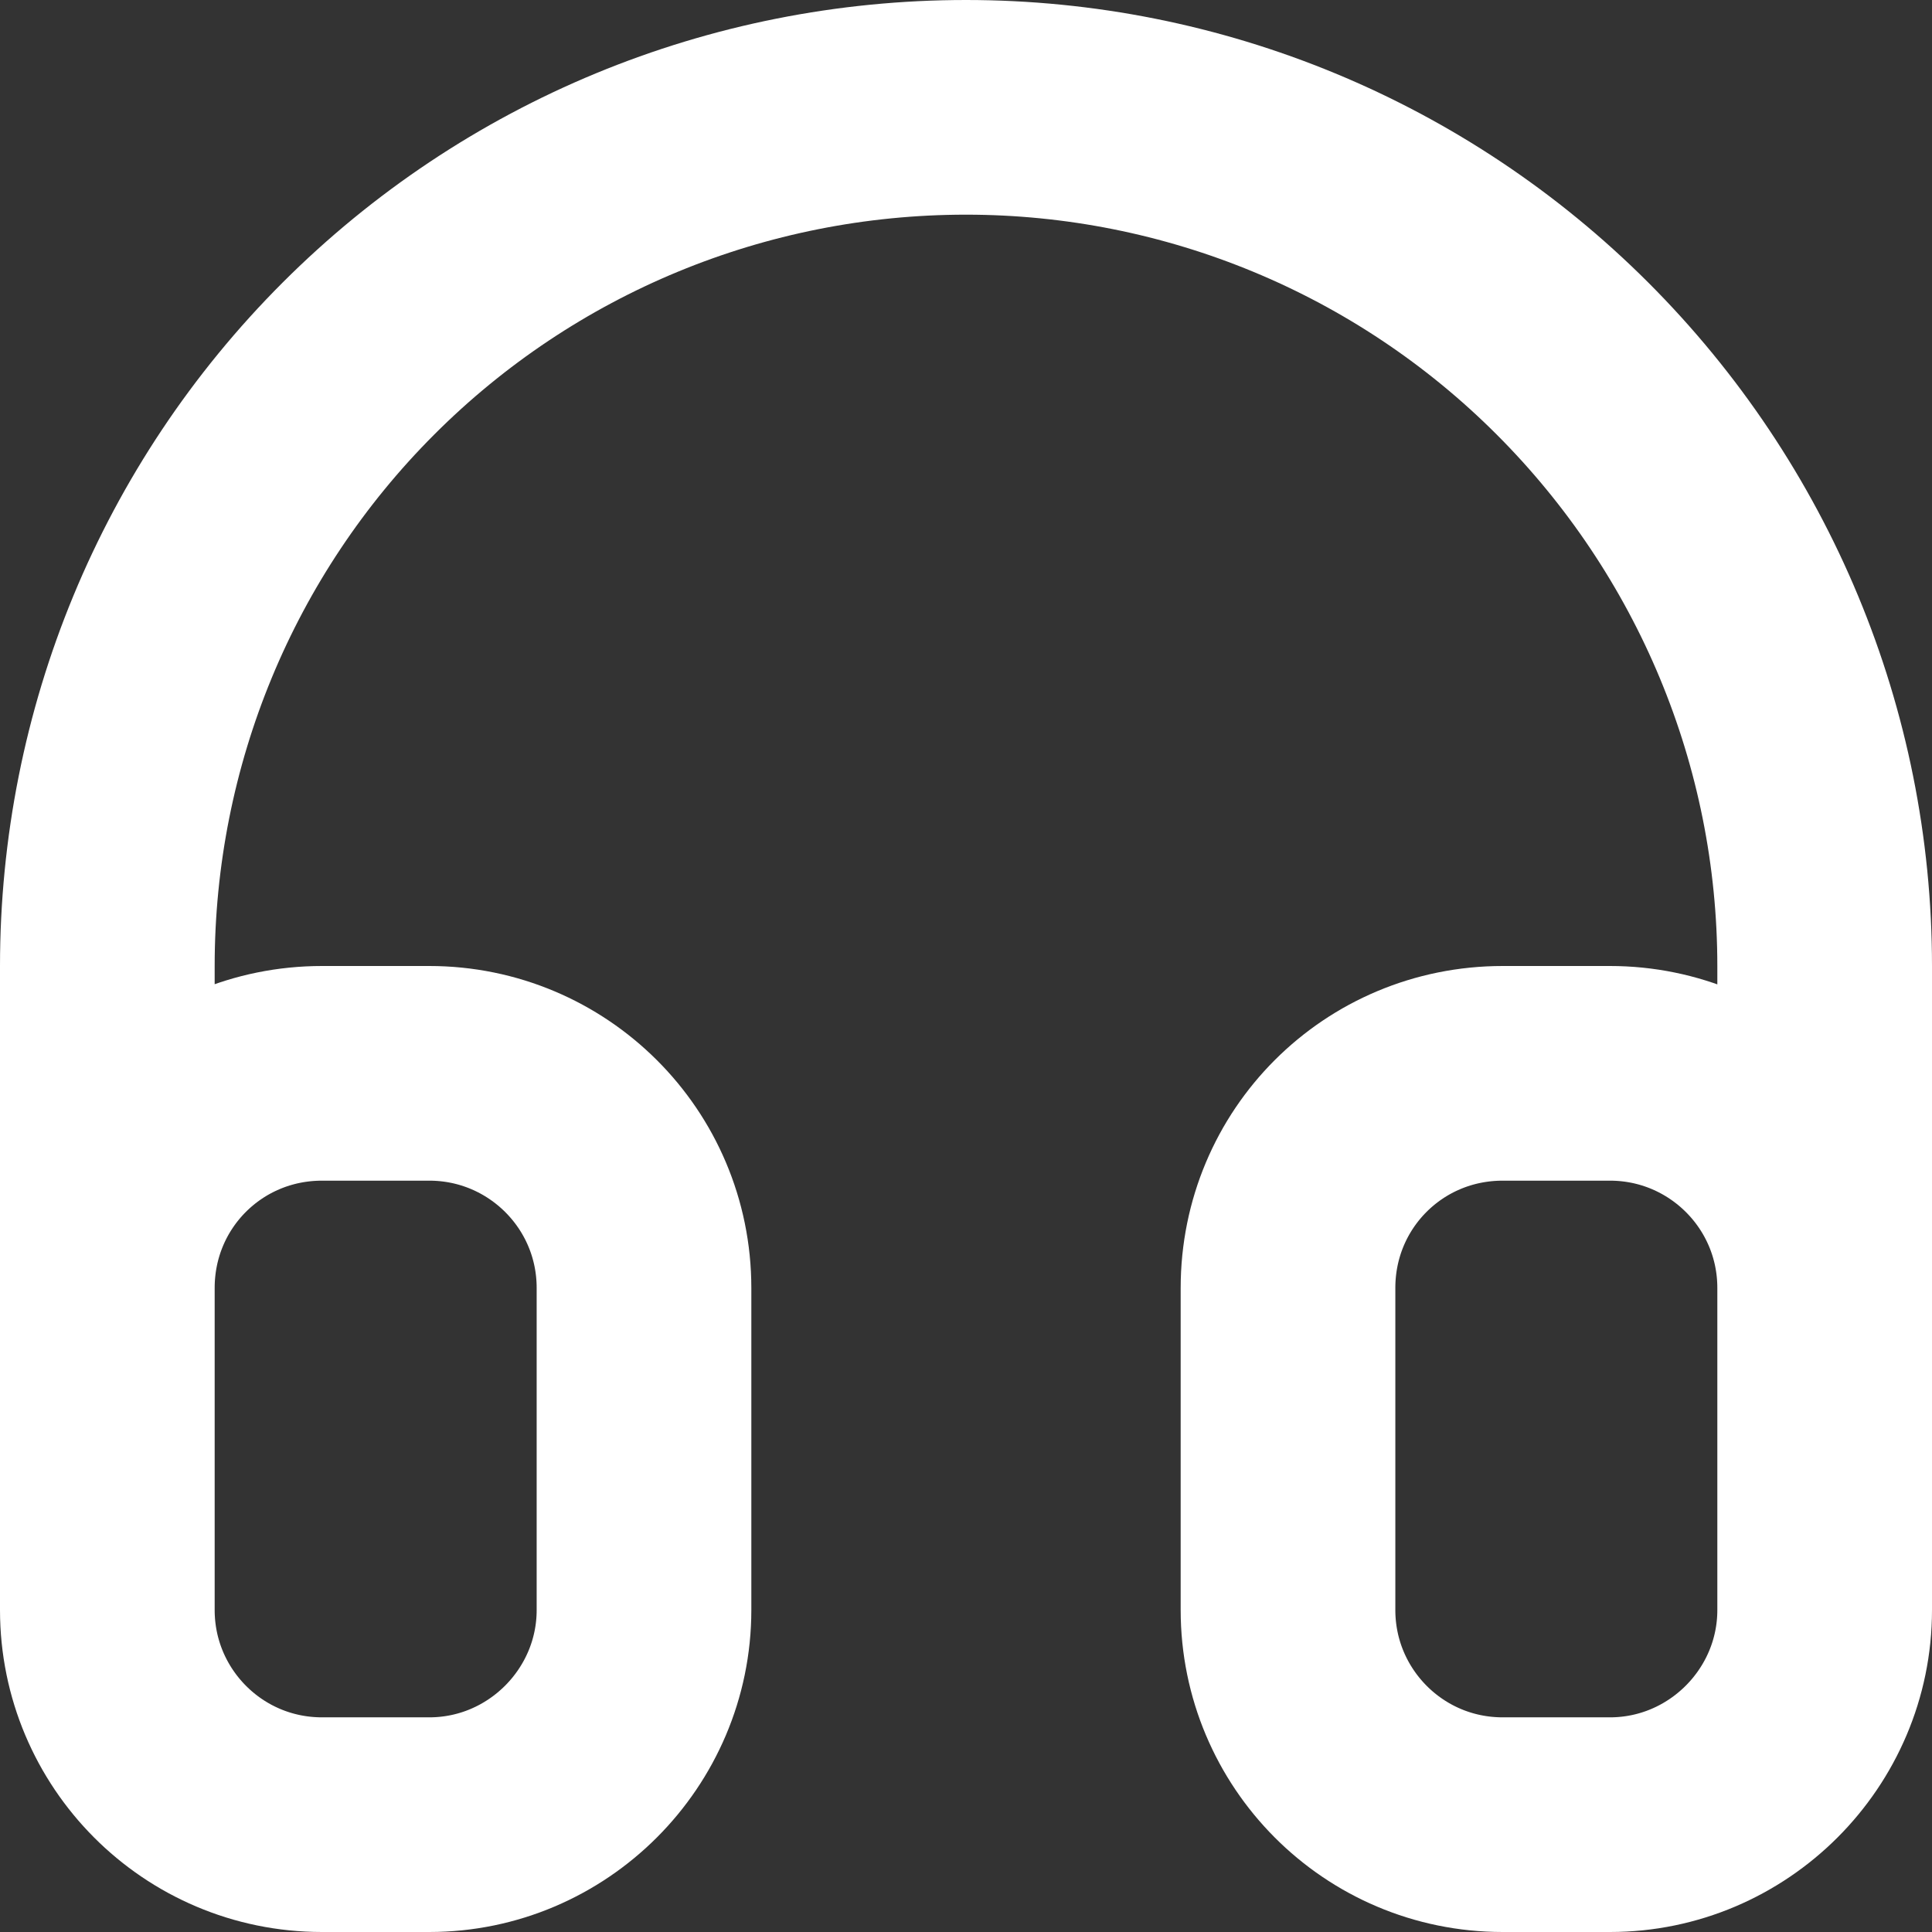 <svg width="18" height="18" viewBox="0 0 18 18" fill="none" xmlns="http://www.w3.org/2000/svg" xmlns:xlink="http://www.w3.org/1999/xlink">
	<rect x="0" y="0" width="18" height="18" fill="#333333" stroke="none"/>
	<desc>
			Created with Pixso.
	</desc>
	<defs/>
	<path id="Vector" d="M4 10C5.1 10 6 10.89 6 12L6 15C6 16.1 5.1 17 4 17L3 17C1.89 17 1 16.1 1 15L1 12C1 10.89 1.89 10 3 10L4 10ZM15 10C16.1 10 17 10.89 17 12L17 15C17 16.1 16.1 17 15 17L14 17C12.89 17 12 16.1 12 15L12 12C12 10.89 12.89 10 14 10L15 10ZM1 12L1 9C1 6.87 1.84 4.84 3.34 3.34C4.84 1.84 6.87 1 9 1C11.12 1 13.15 1.84 14.65 3.34C16.15 4.84 17 6.87 17 9L17 12" stroke="#FFFFFF" stroke-opacity="1" stroke-width="2" stroke-linejoin="round"/>
</svg>
